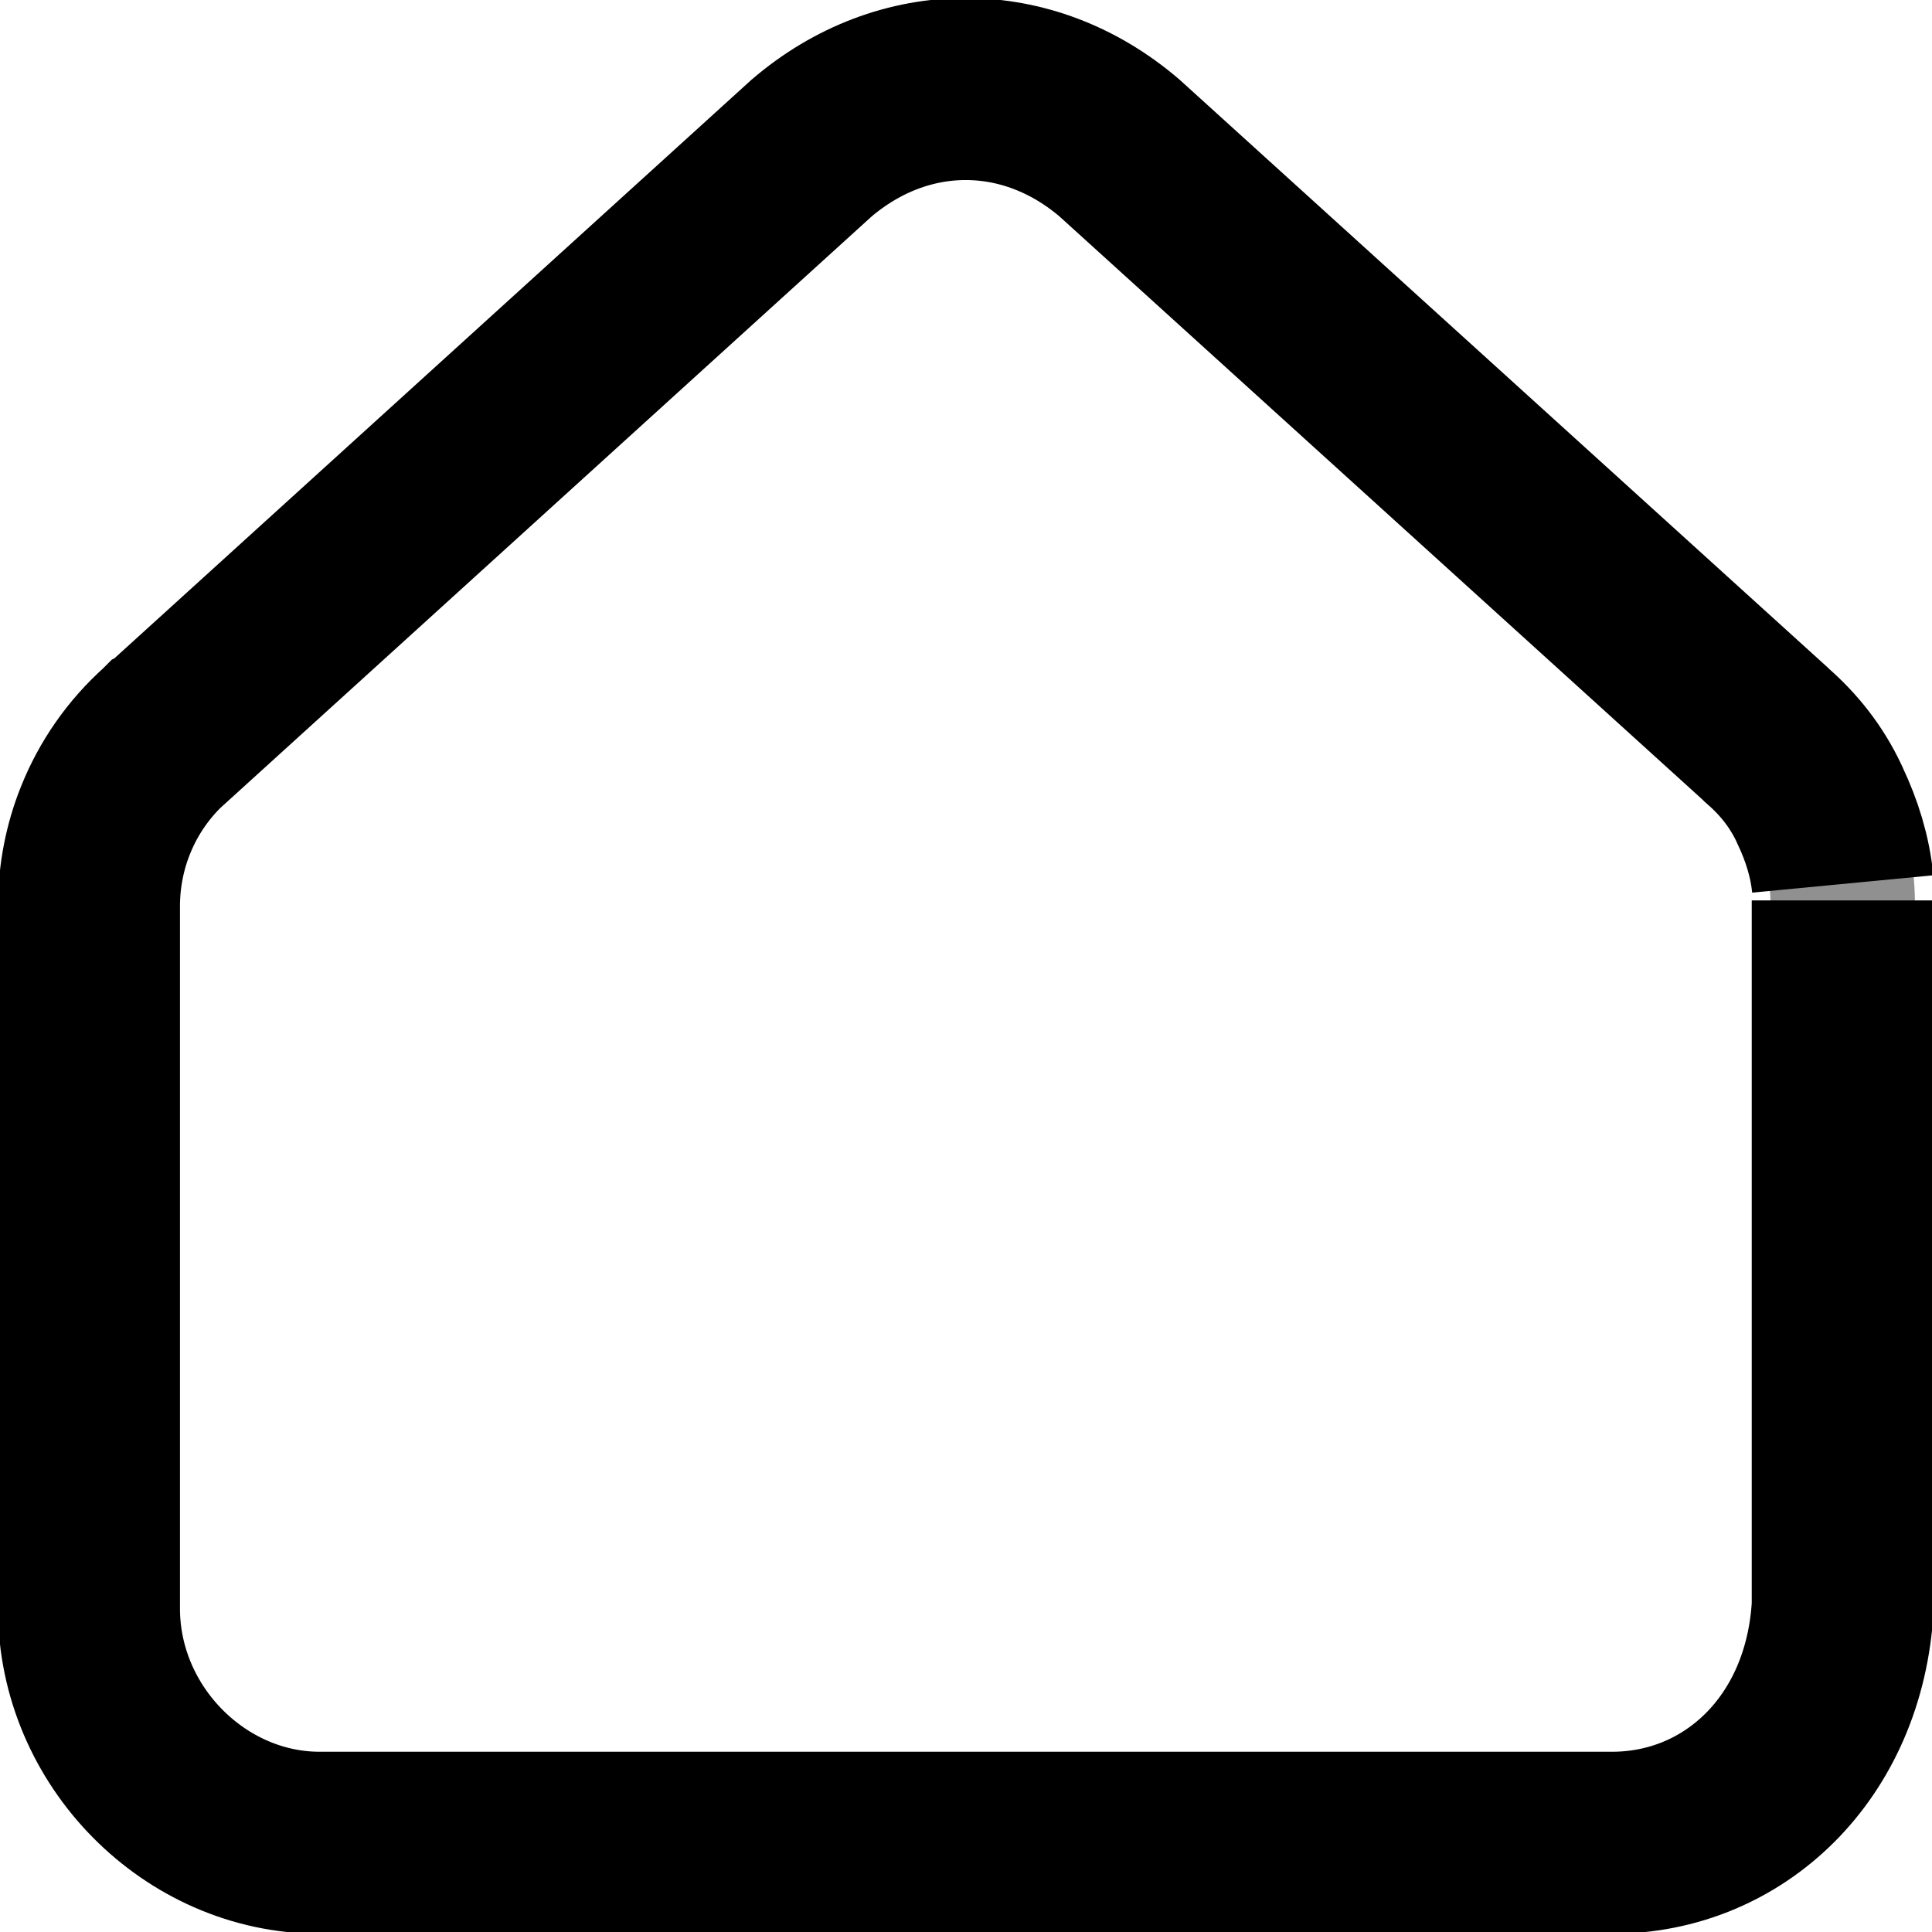 <svg data-v-f31f5791="" version="1.1" id="HomeIcon" xmlns="http://www.w3.org/2000/svg" xmlns:xlink="http://www.w3.org/1999/xlink" x="0px" y="0px" viewBox="0 0 668.8 668.9" xml:space="preserve" class="" width="668.8"  height="668.9" ><g data-v-f31f5791="" class="sub_one"><path data-v-f31f5791="" class="st0" d="M36.5,284c4.5-11.3,11.6-21.5,20.8-29.7l0.1-0.1l0.2-0.1L280.9,51.3c31.9-27.3,74.9-27.3,106.7,0L611.1,254l0.3,0.3l0.3,0.3c7.6,6.6,13.7,14.3,18.1,23.7l0.3,0.7c5,10.5,7.8,22.2,7.8,34v242.9c-2.8,49.4-37.9,82-79.8,82H110.6c-43,0-79.8-36.8-79.8-81.1V313C30.9,303.1,32.8,293.2,36.5,284L36.5,284z" stroke="#909090" fill="none" stroke-width="50px"></path><path data-v-f31f5791="" class="st1" d="M637.9,311.7V500v55.9c-2.8,49.4-37.9,82-79.8,82H110.6c-43,0-79.8-36.8-79.8-81.1V313c0.1-9.9,2-19.8,5.7-29l0,0c4.5-11.3,11.6-21.5,20.8-29.7l0.1-0.1l0.2-0.1L280.9,51.3c31.9-27.3,74.9-27.3,106.7,0L611.1,254l0.3,0.3l0.3,0.3c7.6,6.6,13.7,14.3,18.1,23.7l0.3,0.7c4,8.4,6.9,17.6,7.8,27" style="display: block;" stroke="#000000" fill="none" stroke-width="63px"></path></g></svg>